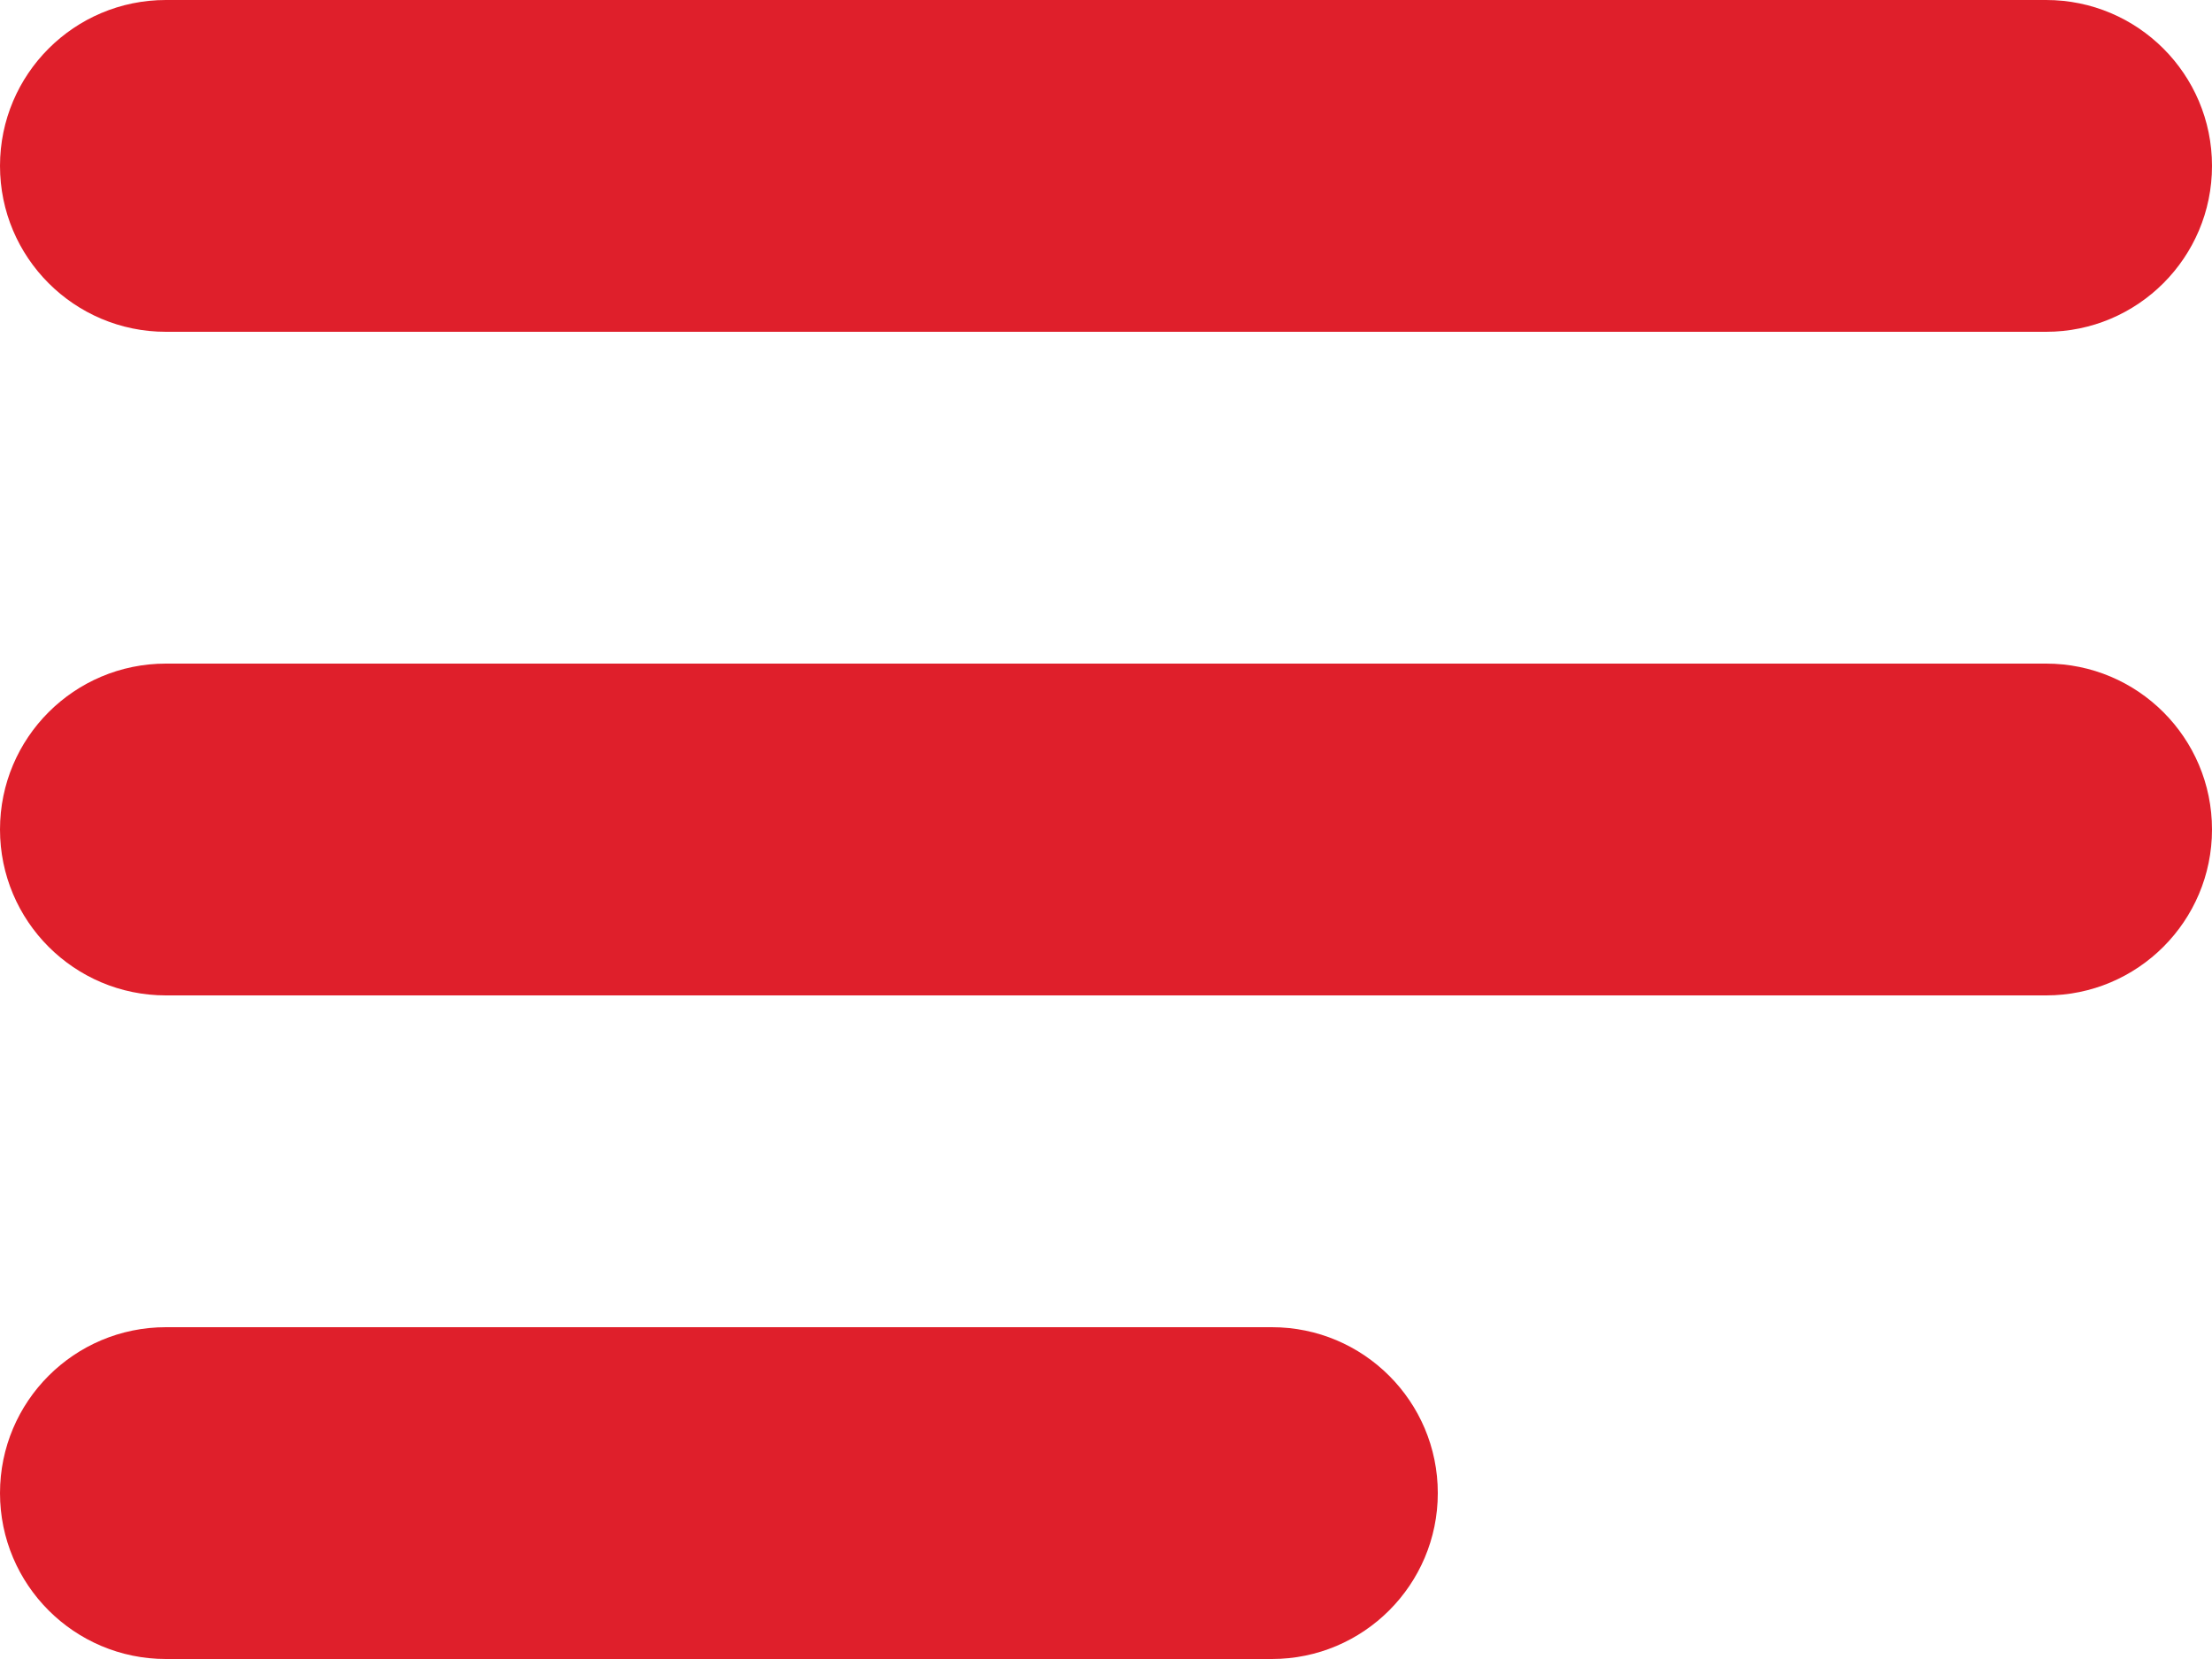 <svg width="20" height="15" viewBox="0 0 20 15" fill="none" xmlns="http://www.w3.org/2000/svg">
<path fill-rule="evenodd" clip-rule="evenodd" d="M1.5 -0H18.5C19.328 -0 20 0.671 20 1.5C20 2.328 19.328 3 18.5 3H1.5C0.672 3 -0 2.328 -0 1.5C-0 0.671 0.672 -0 1.5 -0Z" fill="#DF1F2B"/>
<path fill-rule="evenodd" clip-rule="evenodd" d="M1.5 6H18.5C19.328 6 20 6.671 20 7.5C20 8.328 19.328 9 18.5 9H1.5C0.672 9 -0 8.328 -0 7.5C-0 6.671 0.672 6 1.5 6Z" fill="#DF1F2B"/>
<path fill-rule="evenodd" clip-rule="evenodd" d="M1.5 12H11.5C12.328 12 13 12.671 13 13.5C13 14.328 12.328 15 11.5 15H1.5C0.672 15 -0 14.328 -0 13.5C-0 12.671 0.672 12 1.5 12Z" fill="#DF1F2B"/>
</svg>
